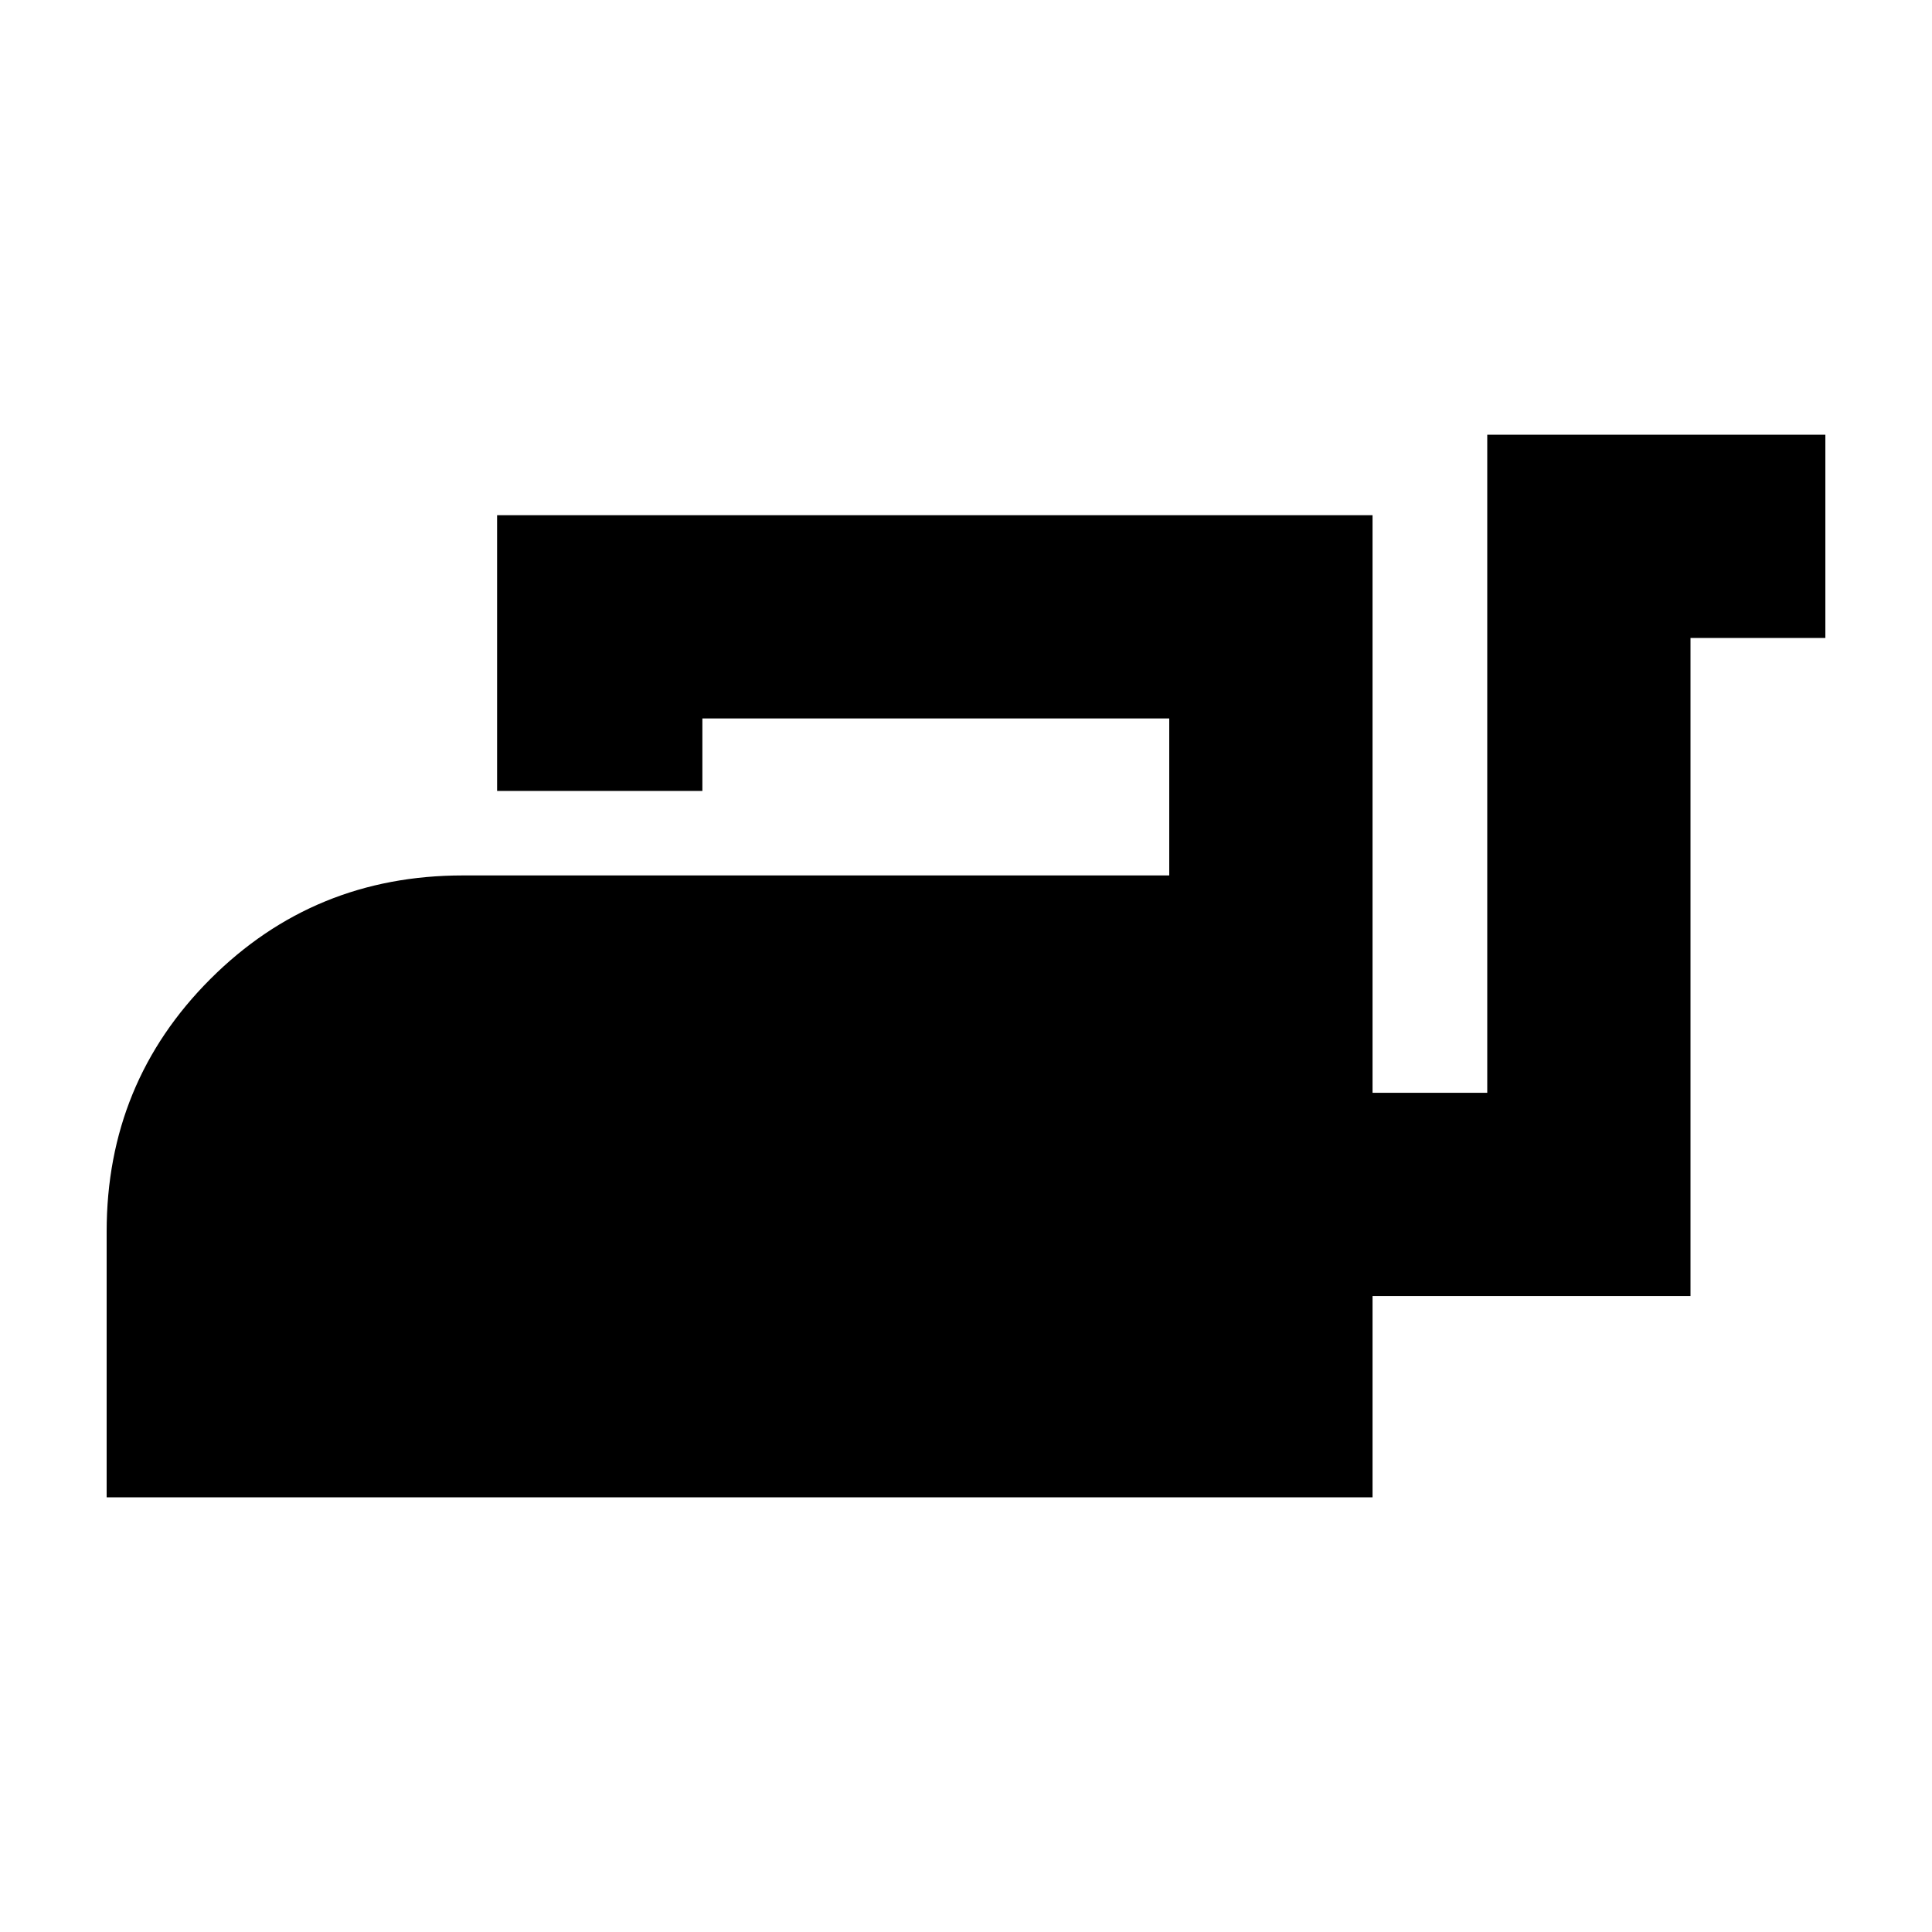 <svg xmlns="http://www.w3.org/2000/svg" height="40" width="40"><path d="M2.208 31v-5.5q0-3.083 2.146-5.229t5.229-2.146h14.625v-3.25h-9.666v1.5h-4.25v-5.708h18.125v11.958h2.375V9h7v4.208H35v13.625h-6.583V31Z"/></svg>